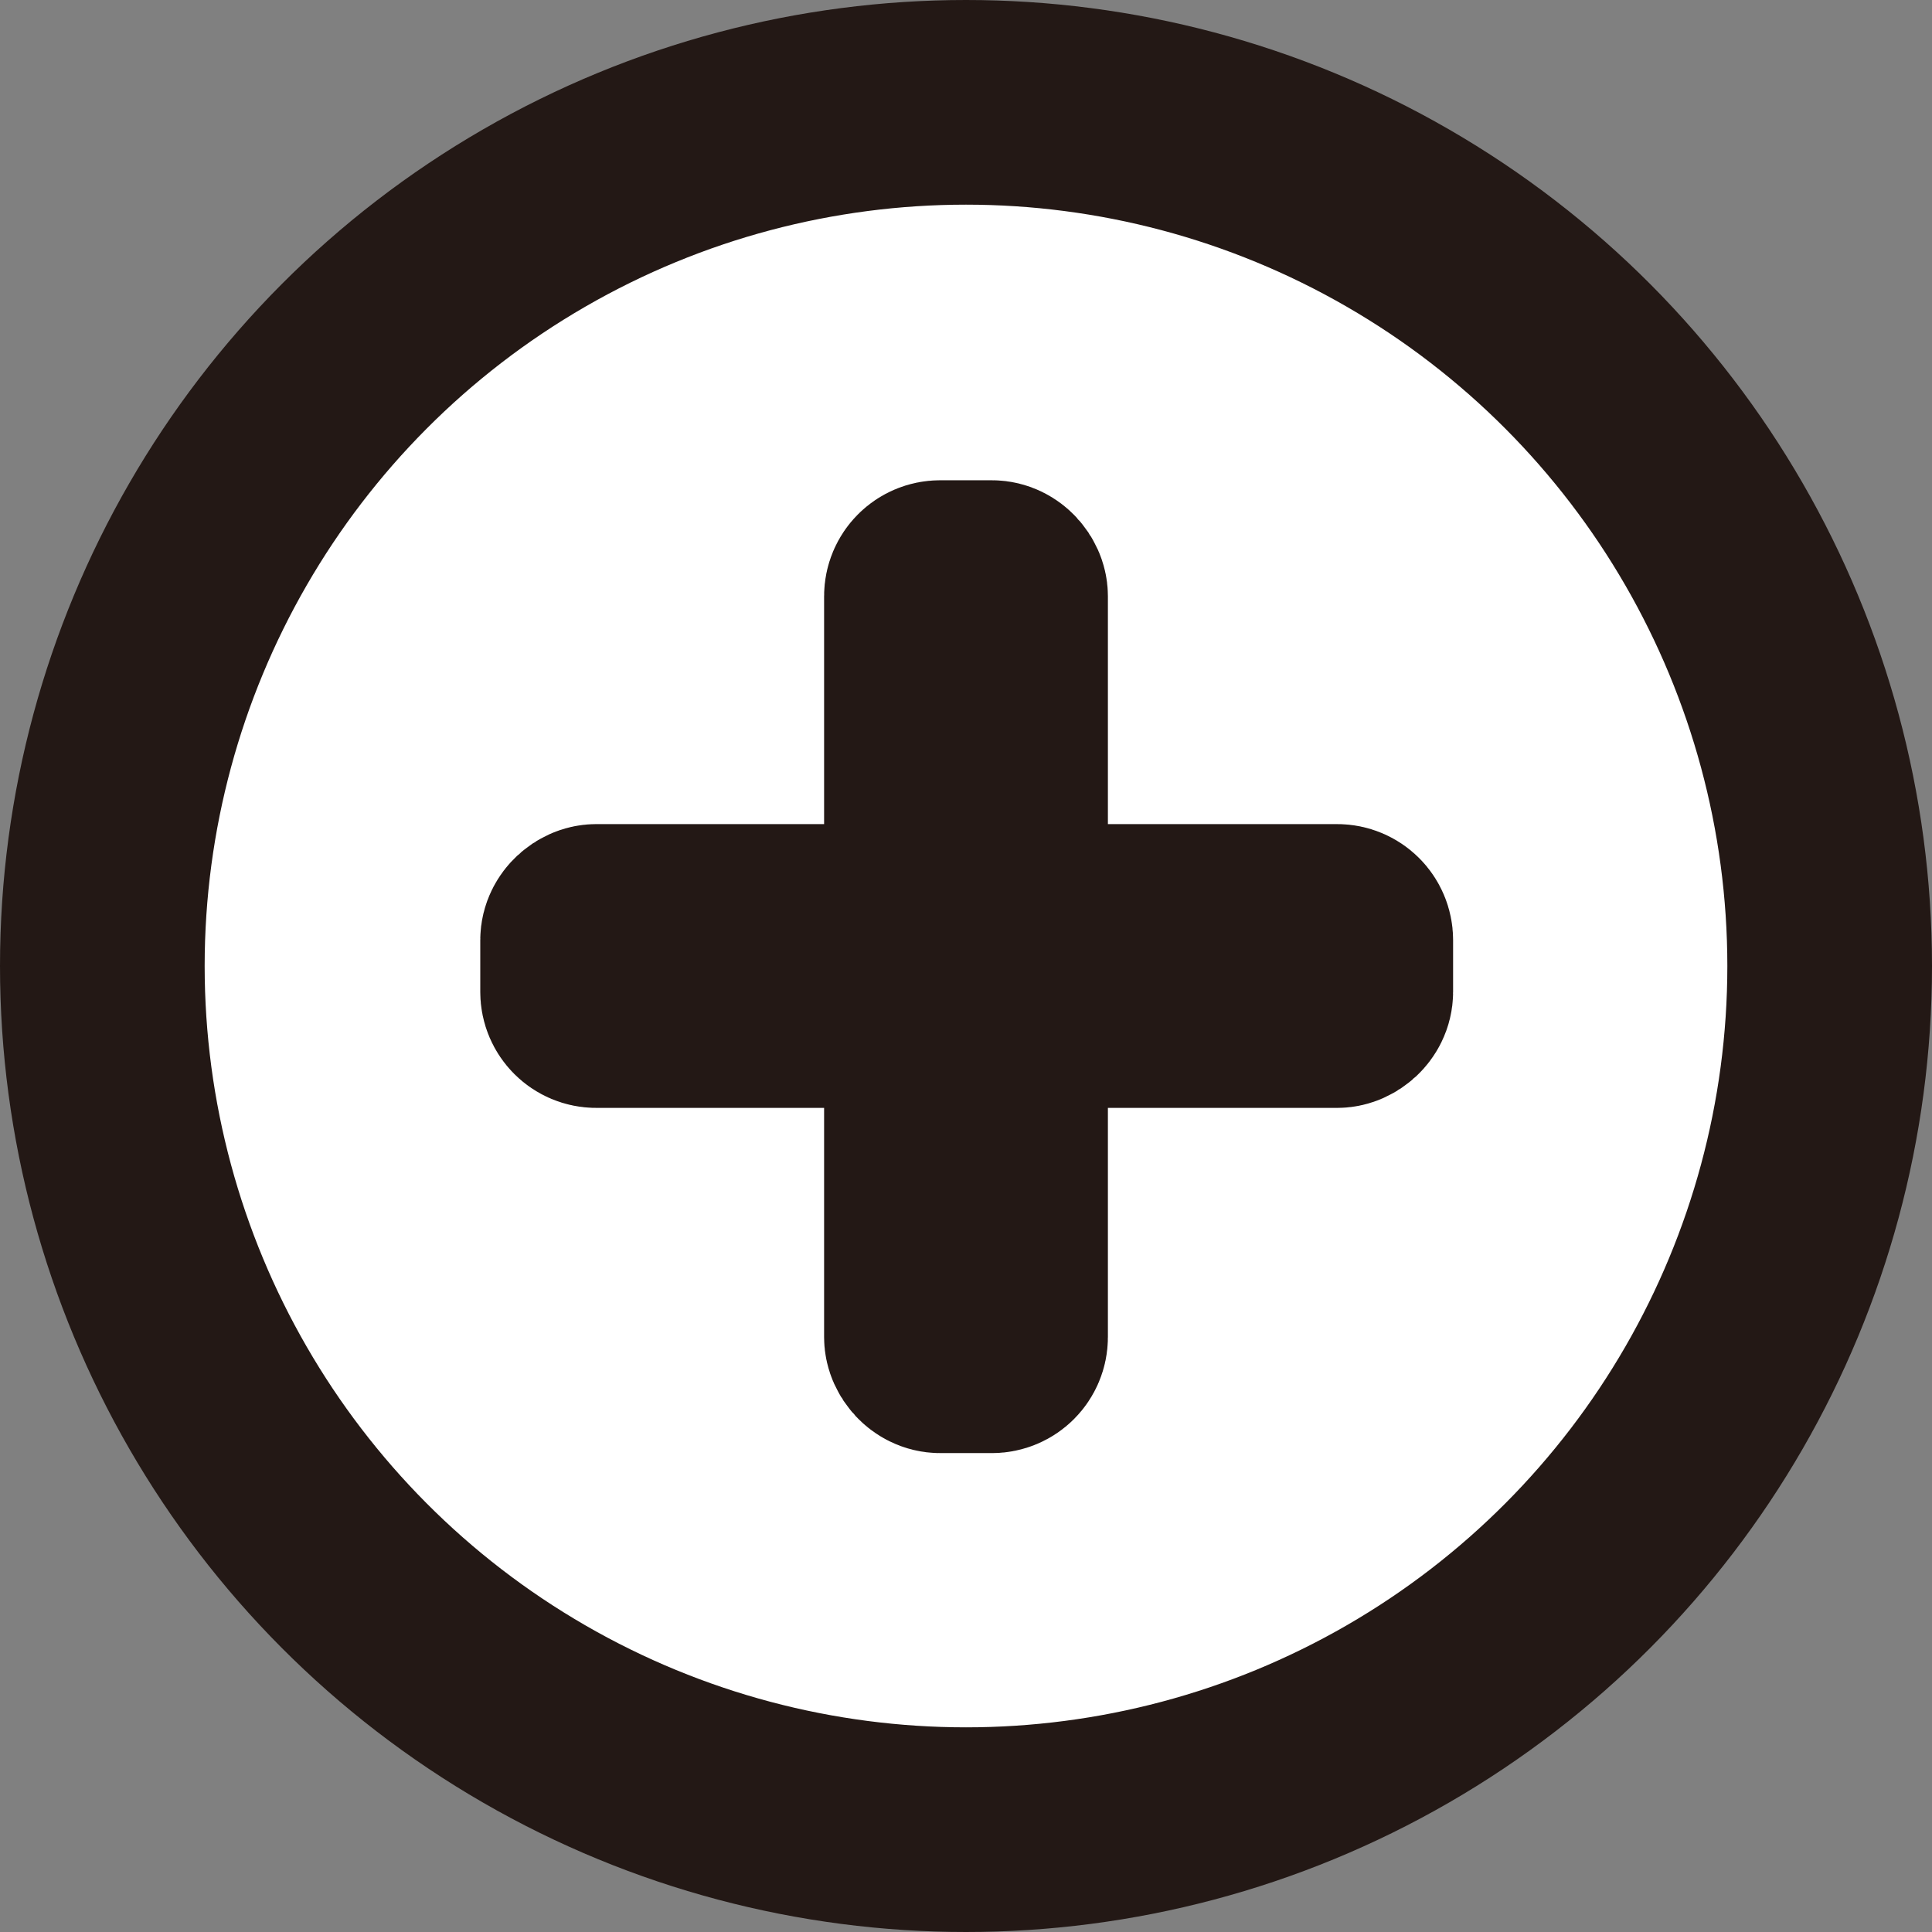 <svg id="레이어_1" data-name="레이어 1" xmlns="http://www.w3.org/2000/svg" viewBox="0 0 14.16 14.16"><rect x="0" y="0" width="14.16" height="14.16" fill="#808080" stroke="none"/><defs><style>.cls-1{fill:#fff;stroke:#231815;stroke-miterlimit:10;stroke-width:1.5px;}</style></defs><circle class="cls-1" cx="7.08" cy="7.08" r="6.33"/><rect class="cls-1" x="6.79" y="4.27" width="0.58" height="5.63" rx="0.1"/><rect class="cls-1" x="7.71" y="5.18" width="0.58" height="5.63" rx="0.1" transform="translate(15.08 -0.92) rotate(90)"/></svg>